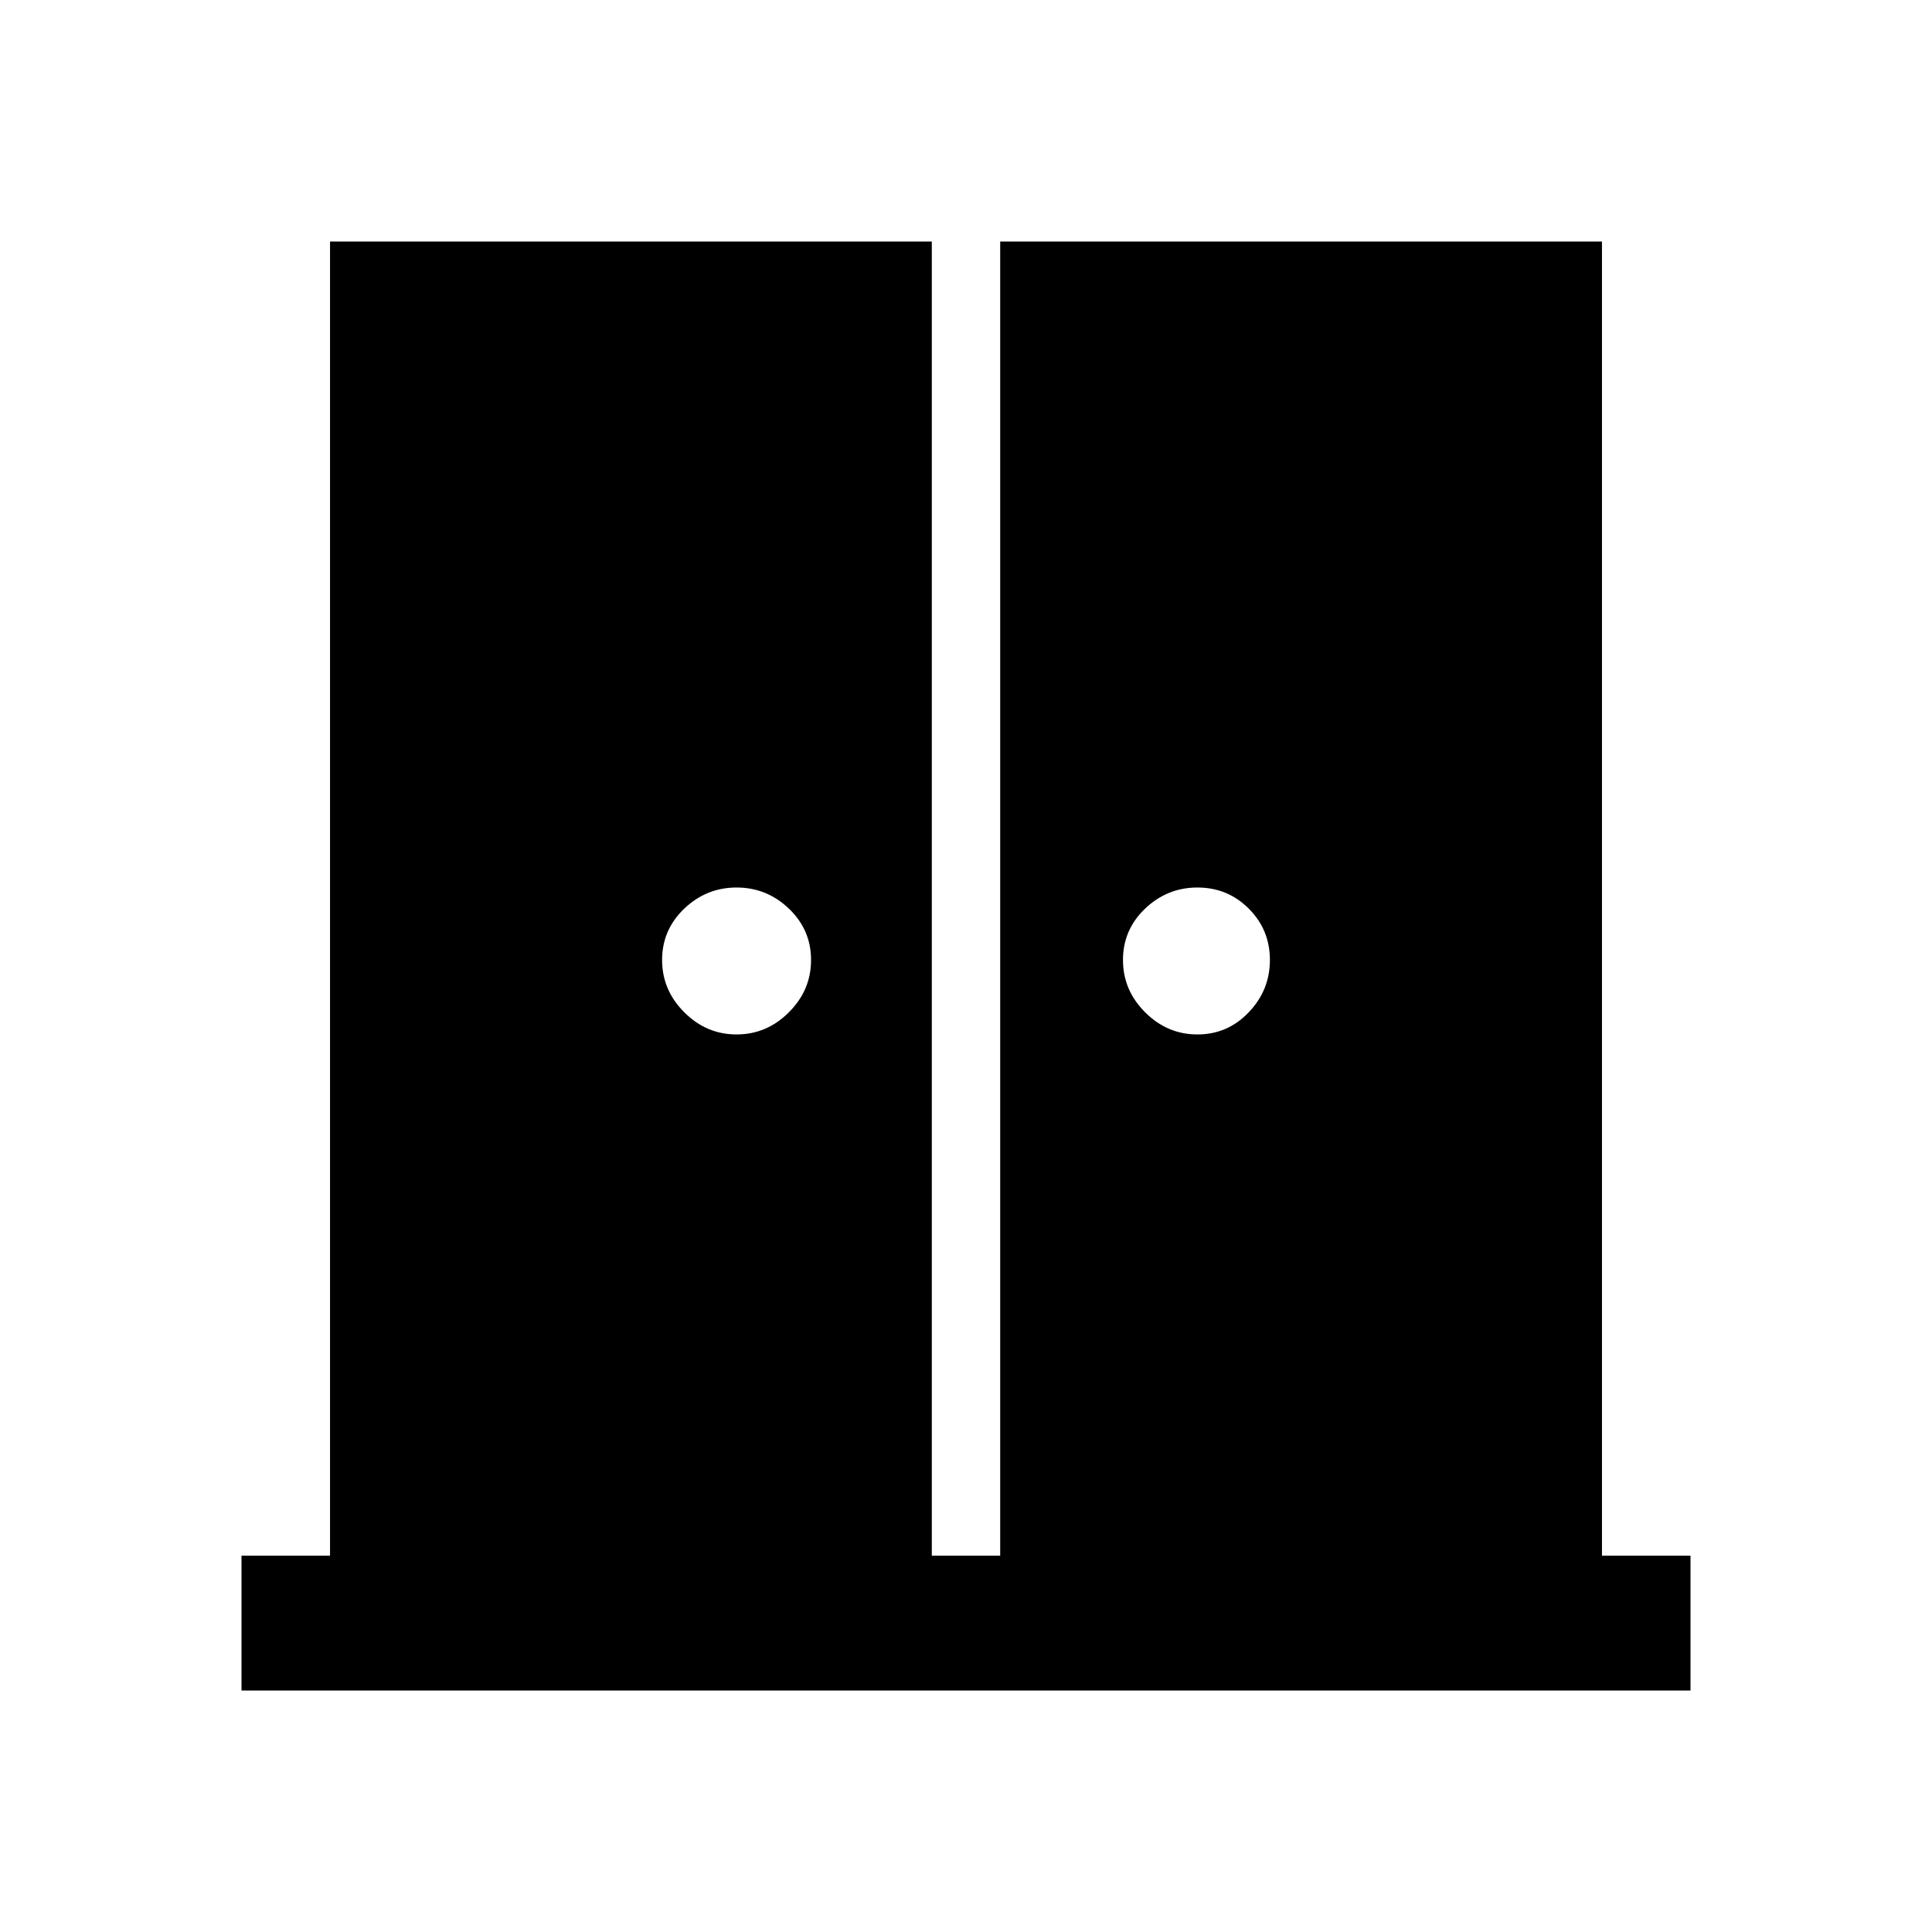 <svg xmlns="http://www.w3.org/2000/svg" height="40" width="40"><path d="M15.25 21.417q.625 0 1.083-.459.459-.458.459-1.083t-.459-1.063q-.458-.437-1.083-.437t-1.083.437q-.459.438-.459 1.063t.459 1.083q.458.459 1.083.459Zm9.542 0q.625 0 1.062-.459.438-.458.438-1.083t-.438-1.063q-.437-.437-1.062-.437t-1.084.437q-.458.438-.458 1.063t.458 1.083q.459.459 1.084.459ZM5 35v-2.792h1.833V5h12.459v27.208h1.416V5h12.459v27.208H35V35Z"/></svg>